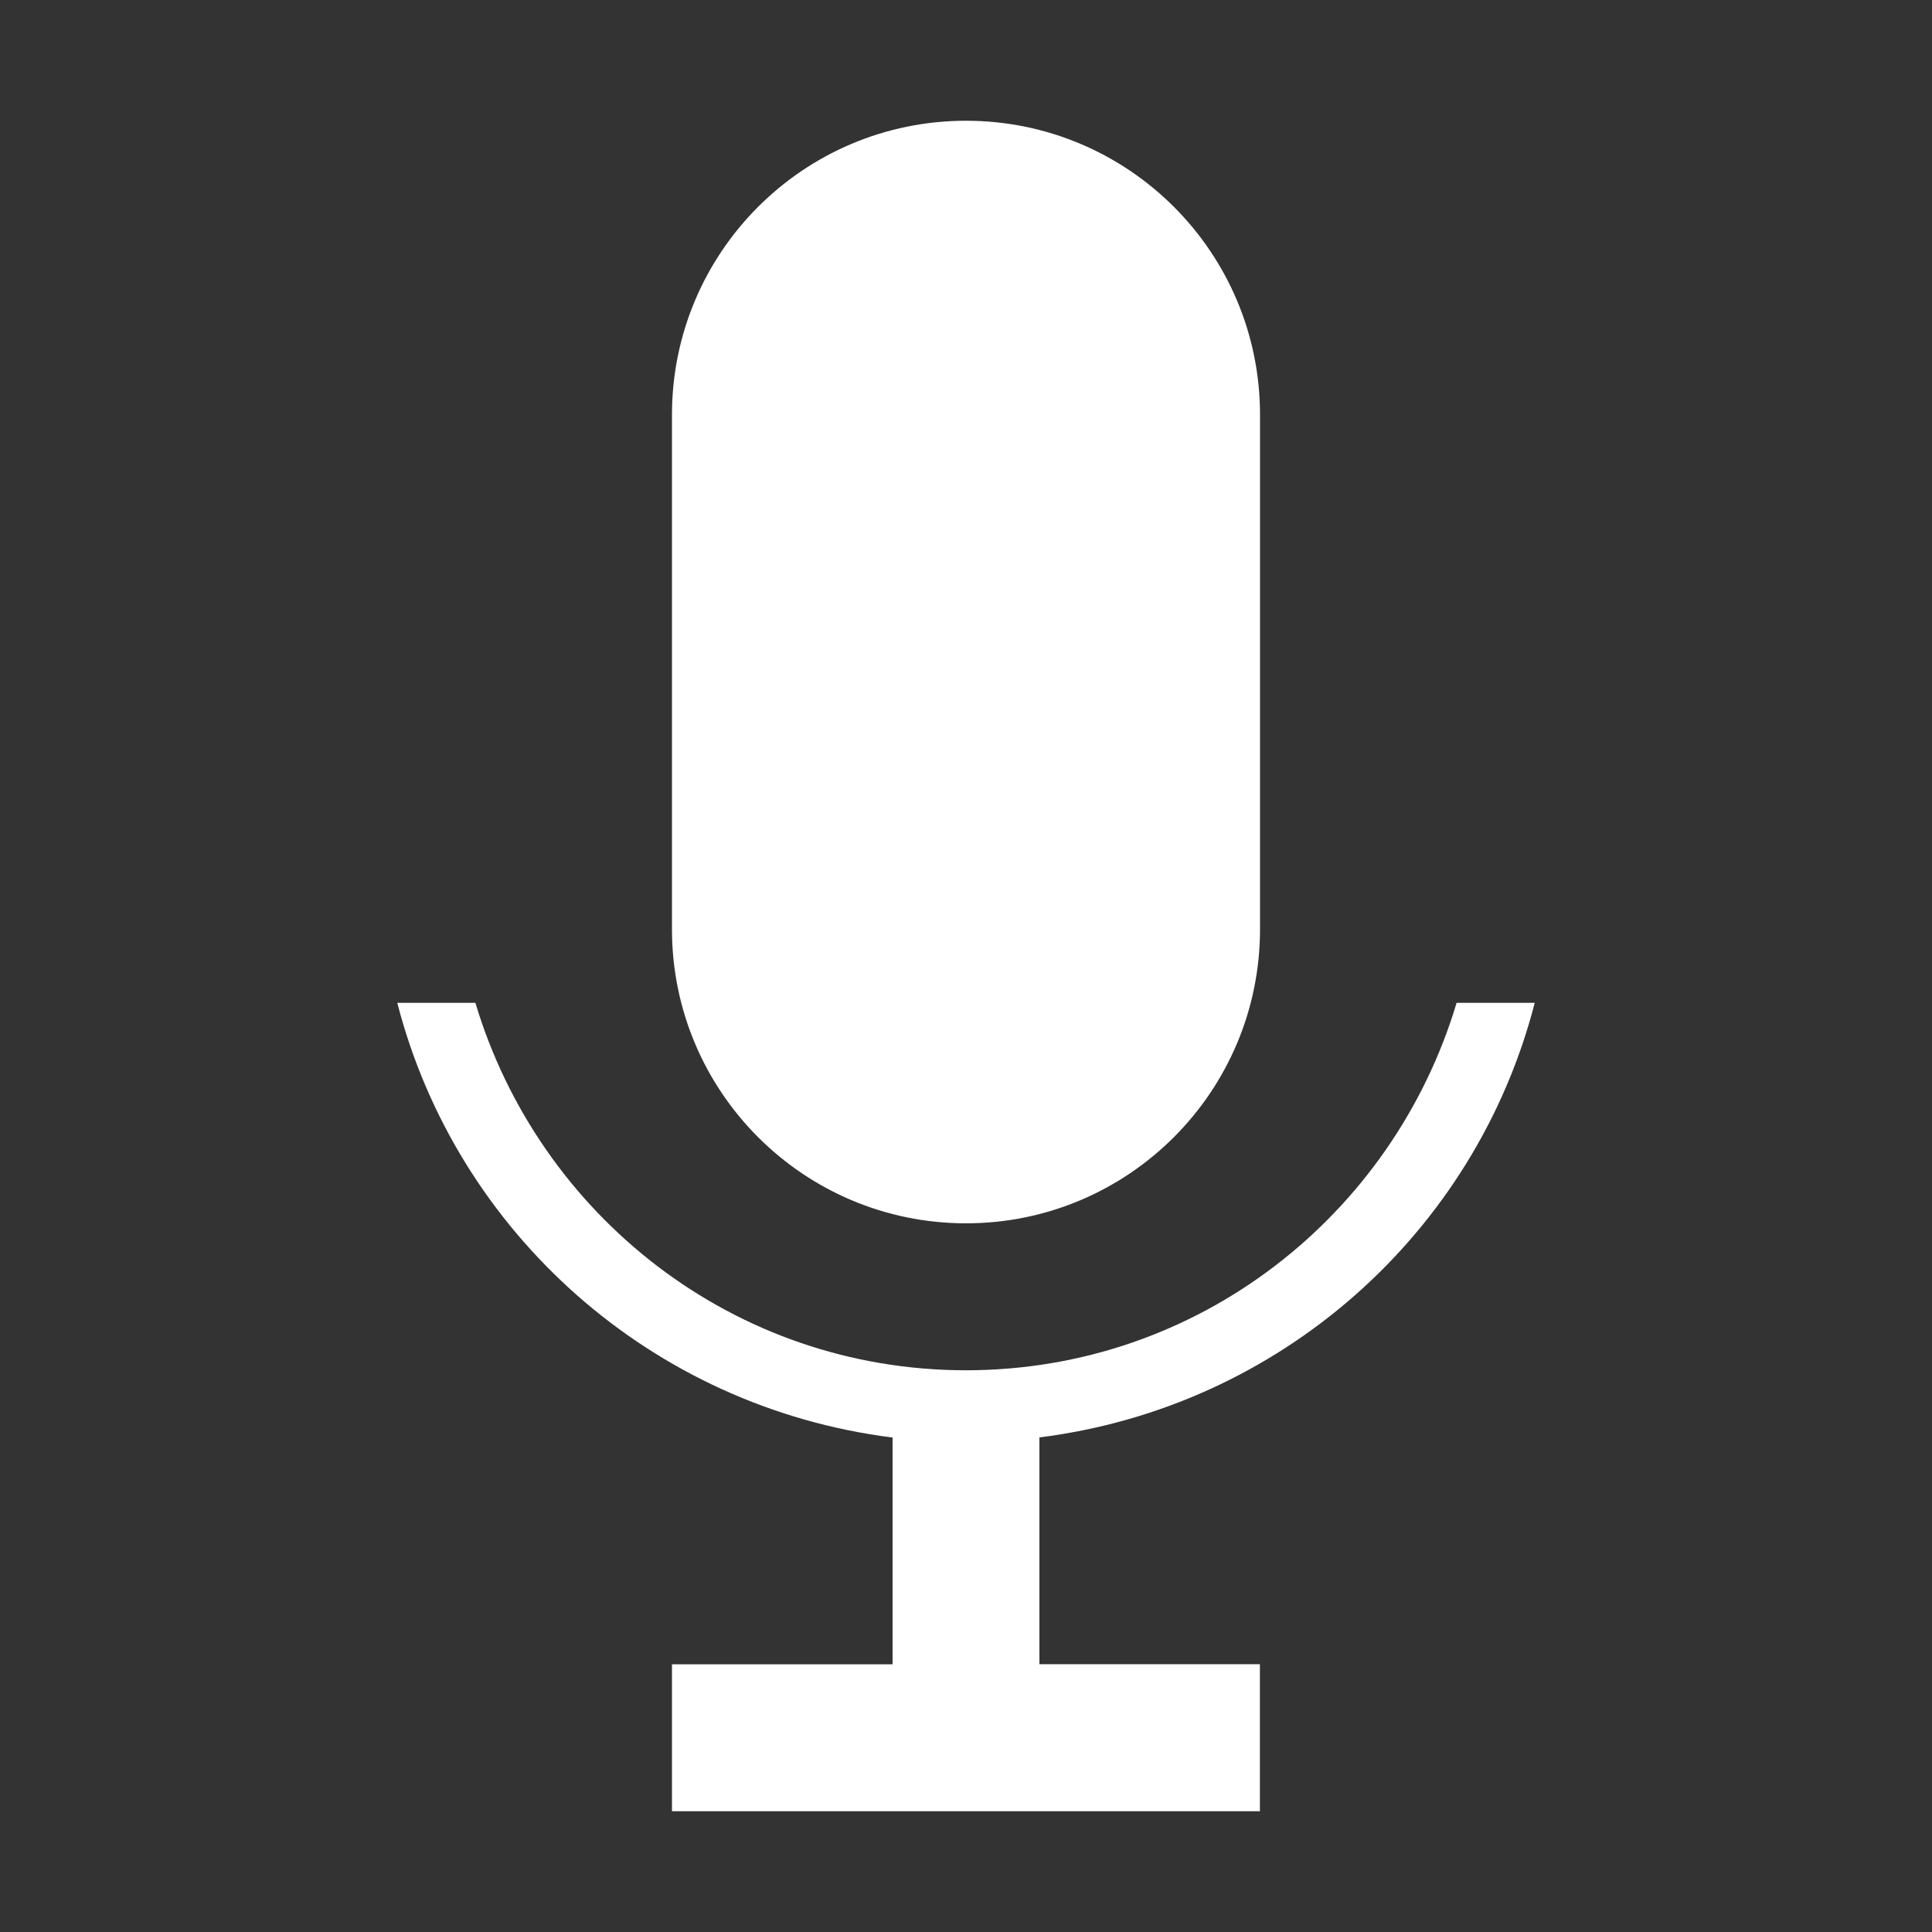 <svg class="svg-icon" style="width: 1em; height: 1em;vertical-align: middle;fill: currentColor;overflow: hidden;" viewBox="0 0 1024 1024" version="1.1" xmlns="http://www.w3.org/2000/svg"><rect x="0" y="0" width="1024" height="1024" fill="#333333" stroke="none"/><path d="M512 648.384c86.08 0 155.84-69.824 155.84-155.904L667.84 219.84C667.84 133.76 598.08 64 512 64S356.16 133.76 356.16 219.84l0 272.704C356.16 578.56 425.92 648.384 512 648.384zM813.44 531.52l-41.408 0C738.368 643.904 635.328 726.272 512 726.272s-226.368-82.368-260.032-194.752L210.56 531.52c31.488 122.048 134.976 214.4 262.528 230.4l0 120.192L356.16 882.112 356.16 960l311.616 0 0-77.952L550.912 882.048l0-120.192C678.464 745.856 782.016 653.568 813.44 531.52z" fill="#FFFFFF" /></svg>